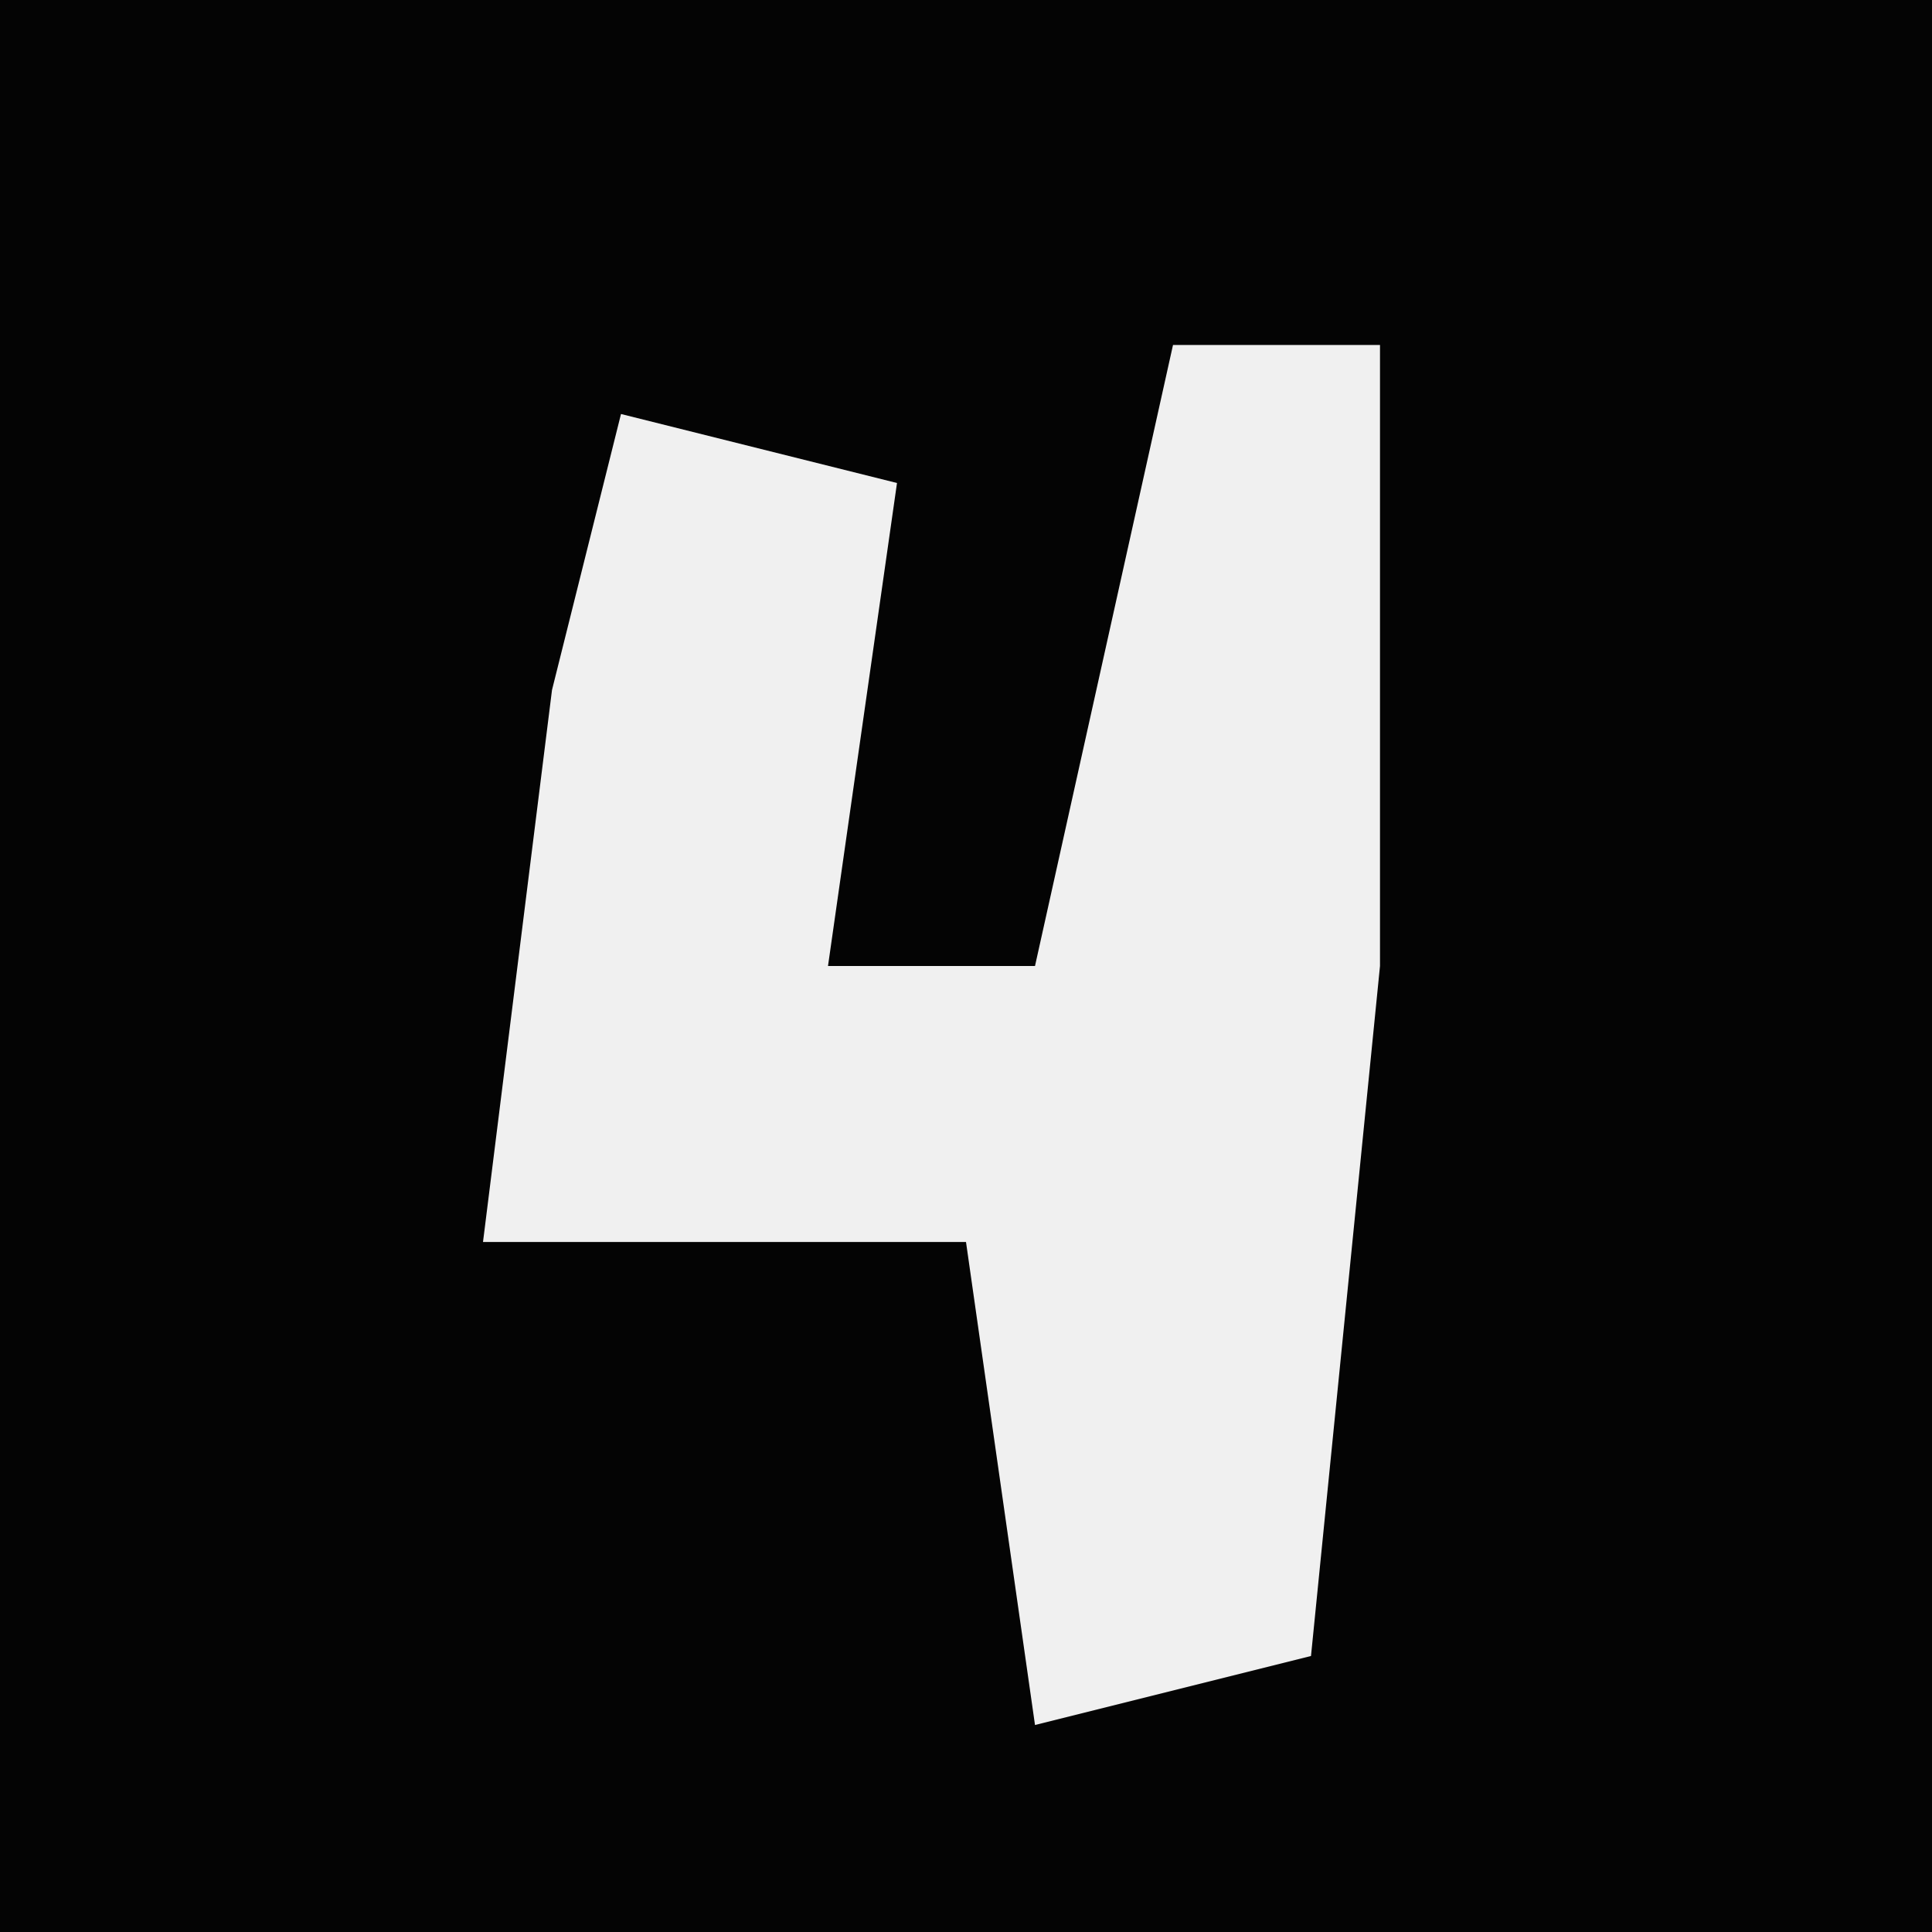<?xml version="1.0" encoding="UTF-8"?>
<svg version="1.1" xmlns="http://www.w3.org/2000/svg" width="28" height="28">
<path d="M0,0 L28,0 L28,28 L0,28 Z " fill="#040404" transform="translate(0,0)"/>
<path d="M0,0 L3,0 L3,9 L2,19 L-2,20 L-3,13 L-10,13 L-9,5 L-8,1 L-4,2 L-5,9 L-2,9 Z " fill="#F0F0F0" transform="translate(17,5)"/>
</svg>
